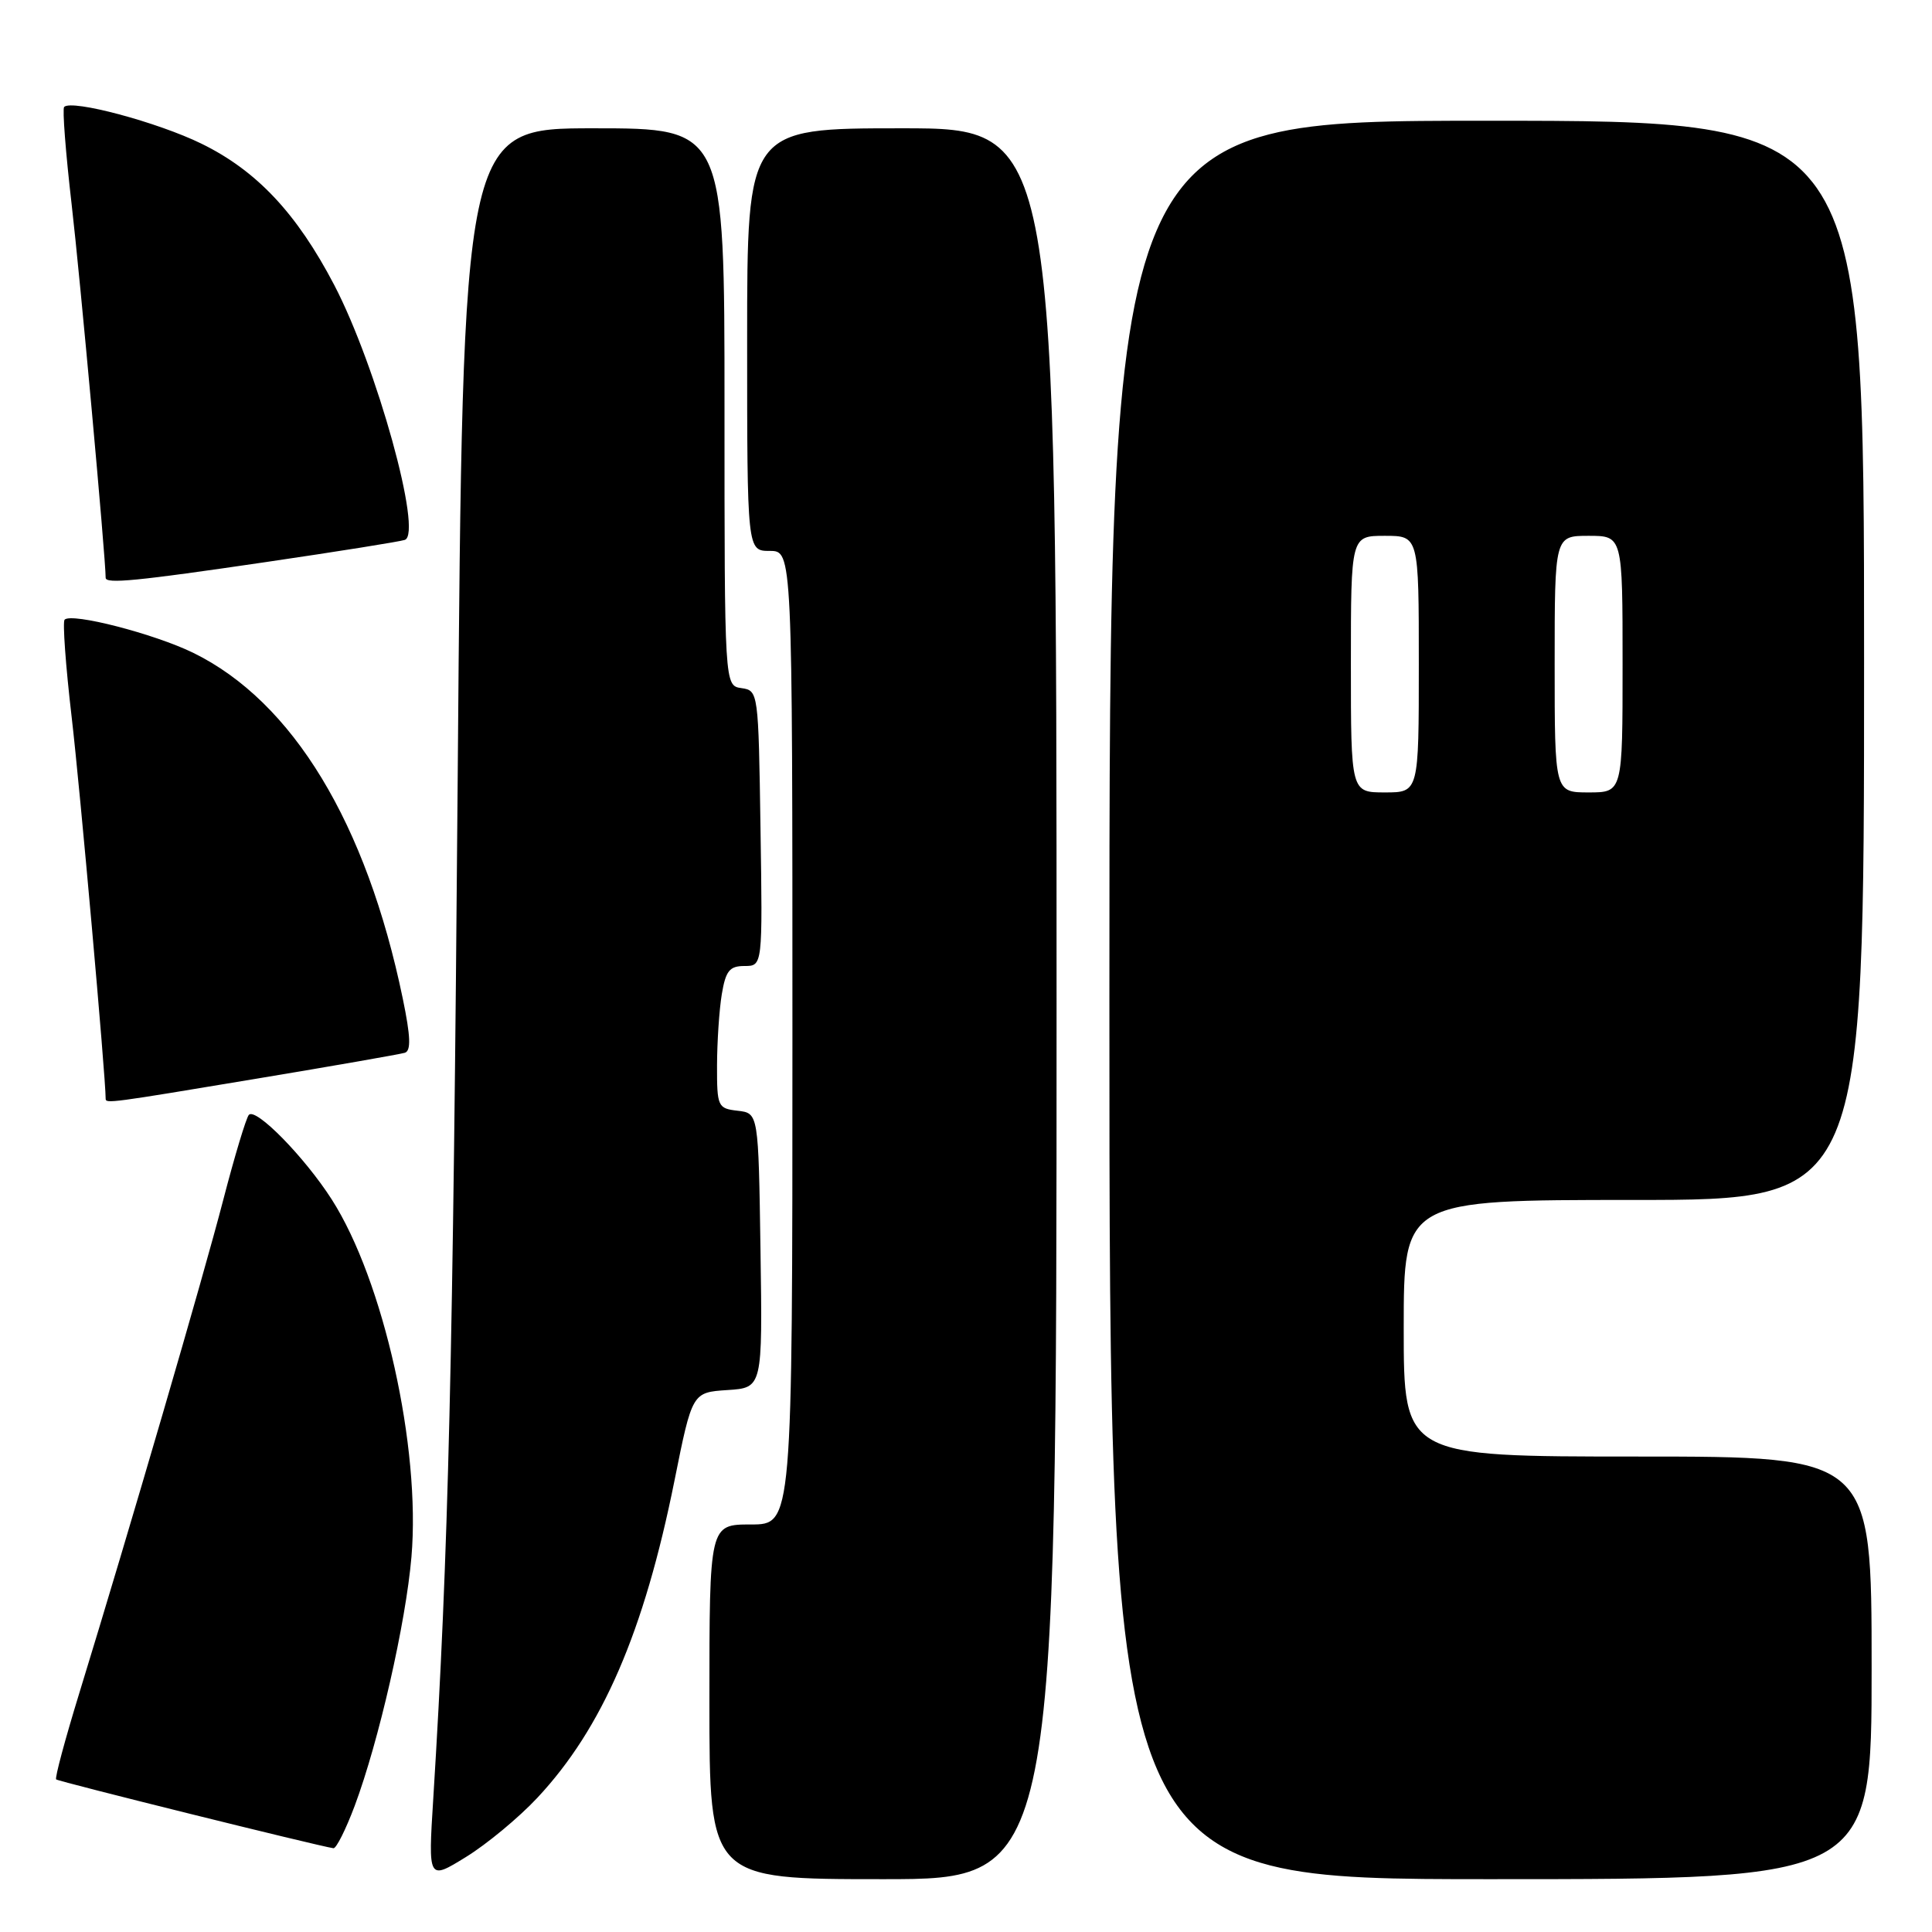 <?xml version="1.0" encoding="UTF-8" standalone="no"?>
<!DOCTYPE svg PUBLIC "-//W3C//DTD SVG 1.1//EN" "http://www.w3.org/Graphics/SVG/1.1/DTD/svg11.dtd" >
<svg xmlns="http://www.w3.org/2000/svg" xmlns:xlink="http://www.w3.org/1999/xlink" version="1.1" viewBox="0 0 256 256">
 <g >
 <path fill="currentColor"
d=" M 71.19 238.23 C 79.82 229.01 85.34 216.25 89.37 196.20 C 91.72 184.50 91.72 184.50 96.38 184.19 C 101.04 183.89 101.04 183.89 100.77 165.69 C 100.50 147.50 100.50 147.50 97.75 147.18 C 95.11 146.88 95.00 146.64 95.01 141.18 C 95.02 138.06 95.30 133.81 95.64 131.75 C 96.16 128.63 96.67 128.00 98.65 128.00 C 101.05 128.00 101.05 128.00 100.77 109.75 C 100.50 91.68 100.48 91.50 98.25 91.18 C 96.00 90.86 96.00 90.86 96.00 53.93 C 96.00 17.00 96.00 17.00 78.66 17.00 C 61.33 17.00 61.33 17.00 60.65 102.75 C 60.03 180.58 59.43 205.87 57.41 238.32 C 56.73 249.15 56.73 249.15 61.73 246.07 C 64.48 244.38 68.74 240.85 71.19 238.23 Z  M 140.00 133.00 C 140.00 17.00 140.00 17.00 119.50 17.00 C 99.00 17.00 99.00 17.00 99.00 45.00 C 99.00 73.00 99.00 73.00 102.00 73.00 C 105.00 73.00 105.00 73.00 105.00 137.50 C 105.00 202.00 105.00 202.00 99.50 202.00 C 94.00 202.00 94.00 202.00 94.00 225.50 C 94.00 249.00 94.00 249.00 117.00 249.00 C 140.00 249.00 140.00 249.00 140.00 133.00 Z  M 248.00 221.00 C 248.00 193.00 248.00 193.00 217.00 193.00 C 186.00 193.00 186.00 193.00 186.00 176.00 C 186.00 159.00 186.00 159.00 216.50 159.00 C 247.00 159.00 247.00 159.00 247.00 87.50 C 247.00 16.00 247.00 16.00 197.00 16.00 C 147.00 16.00 147.00 16.00 147.00 132.50 C 147.00 249.00 147.00 249.00 197.50 249.00 C 248.00 249.00 248.00 249.00 248.00 221.00 Z  M 47.00 239.28 C 50.20 230.71 53.77 215.07 54.52 206.29 C 55.76 191.80 50.82 169.65 43.95 158.92 C 40.34 153.29 33.87 146.70 32.97 147.73 C 32.61 148.15 31.08 153.22 29.58 159.00 C 26.92 169.27 17.17 202.65 10.47 224.47 C 8.62 230.50 7.25 235.59 7.44 235.78 C 7.73 236.06 42.08 244.59 44.18 244.90 C 44.55 244.96 45.82 242.42 47.00 239.28 Z  M 34.00 142.93 C 44.17 141.24 53.01 139.69 53.64 139.50 C 54.48 139.24 54.41 137.34 53.37 132.32 C 48.56 109.06 38.79 92.96 25.60 86.50 C 20.44 83.98 9.51 81.16 8.56 82.11 C 8.28 82.39 8.70 88.22 9.50 95.06 C 10.60 104.44 14.00 142.66 14.00 145.58 C 14.00 146.25 14.51 146.18 34.00 142.93 Z  M 35.28 74.47 C 44.75 73.08 53.01 71.76 53.64 71.54 C 56.05 70.71 49.90 48.52 44.28 37.75 C 39.33 28.28 34.02 22.62 26.70 19.04 C 20.91 16.20 9.51 13.15 8.50 14.17 C 8.25 14.41 8.70 20.22 9.49 27.06 C 10.60 36.58 14.00 73.94 14.00 76.56 C 14.00 77.40 18.13 76.99 35.28 74.47 Z  M 179.00 88.00 C 179.00 71.00 179.00 71.00 183.50 71.00 C 188.00 71.00 188.00 71.00 188.00 88.00 C 188.00 105.00 188.00 105.00 183.50 105.00 C 179.00 105.00 179.00 105.00 179.00 88.00 Z  M 206.00 88.00 C 206.00 71.00 206.00 71.00 210.50 71.00 C 215.00 71.00 215.00 71.00 215.00 88.00 C 215.00 105.00 215.00 105.00 210.50 105.00 C 206.00 105.00 206.00 105.00 206.00 88.00 Z "/>
</g>
</svg>